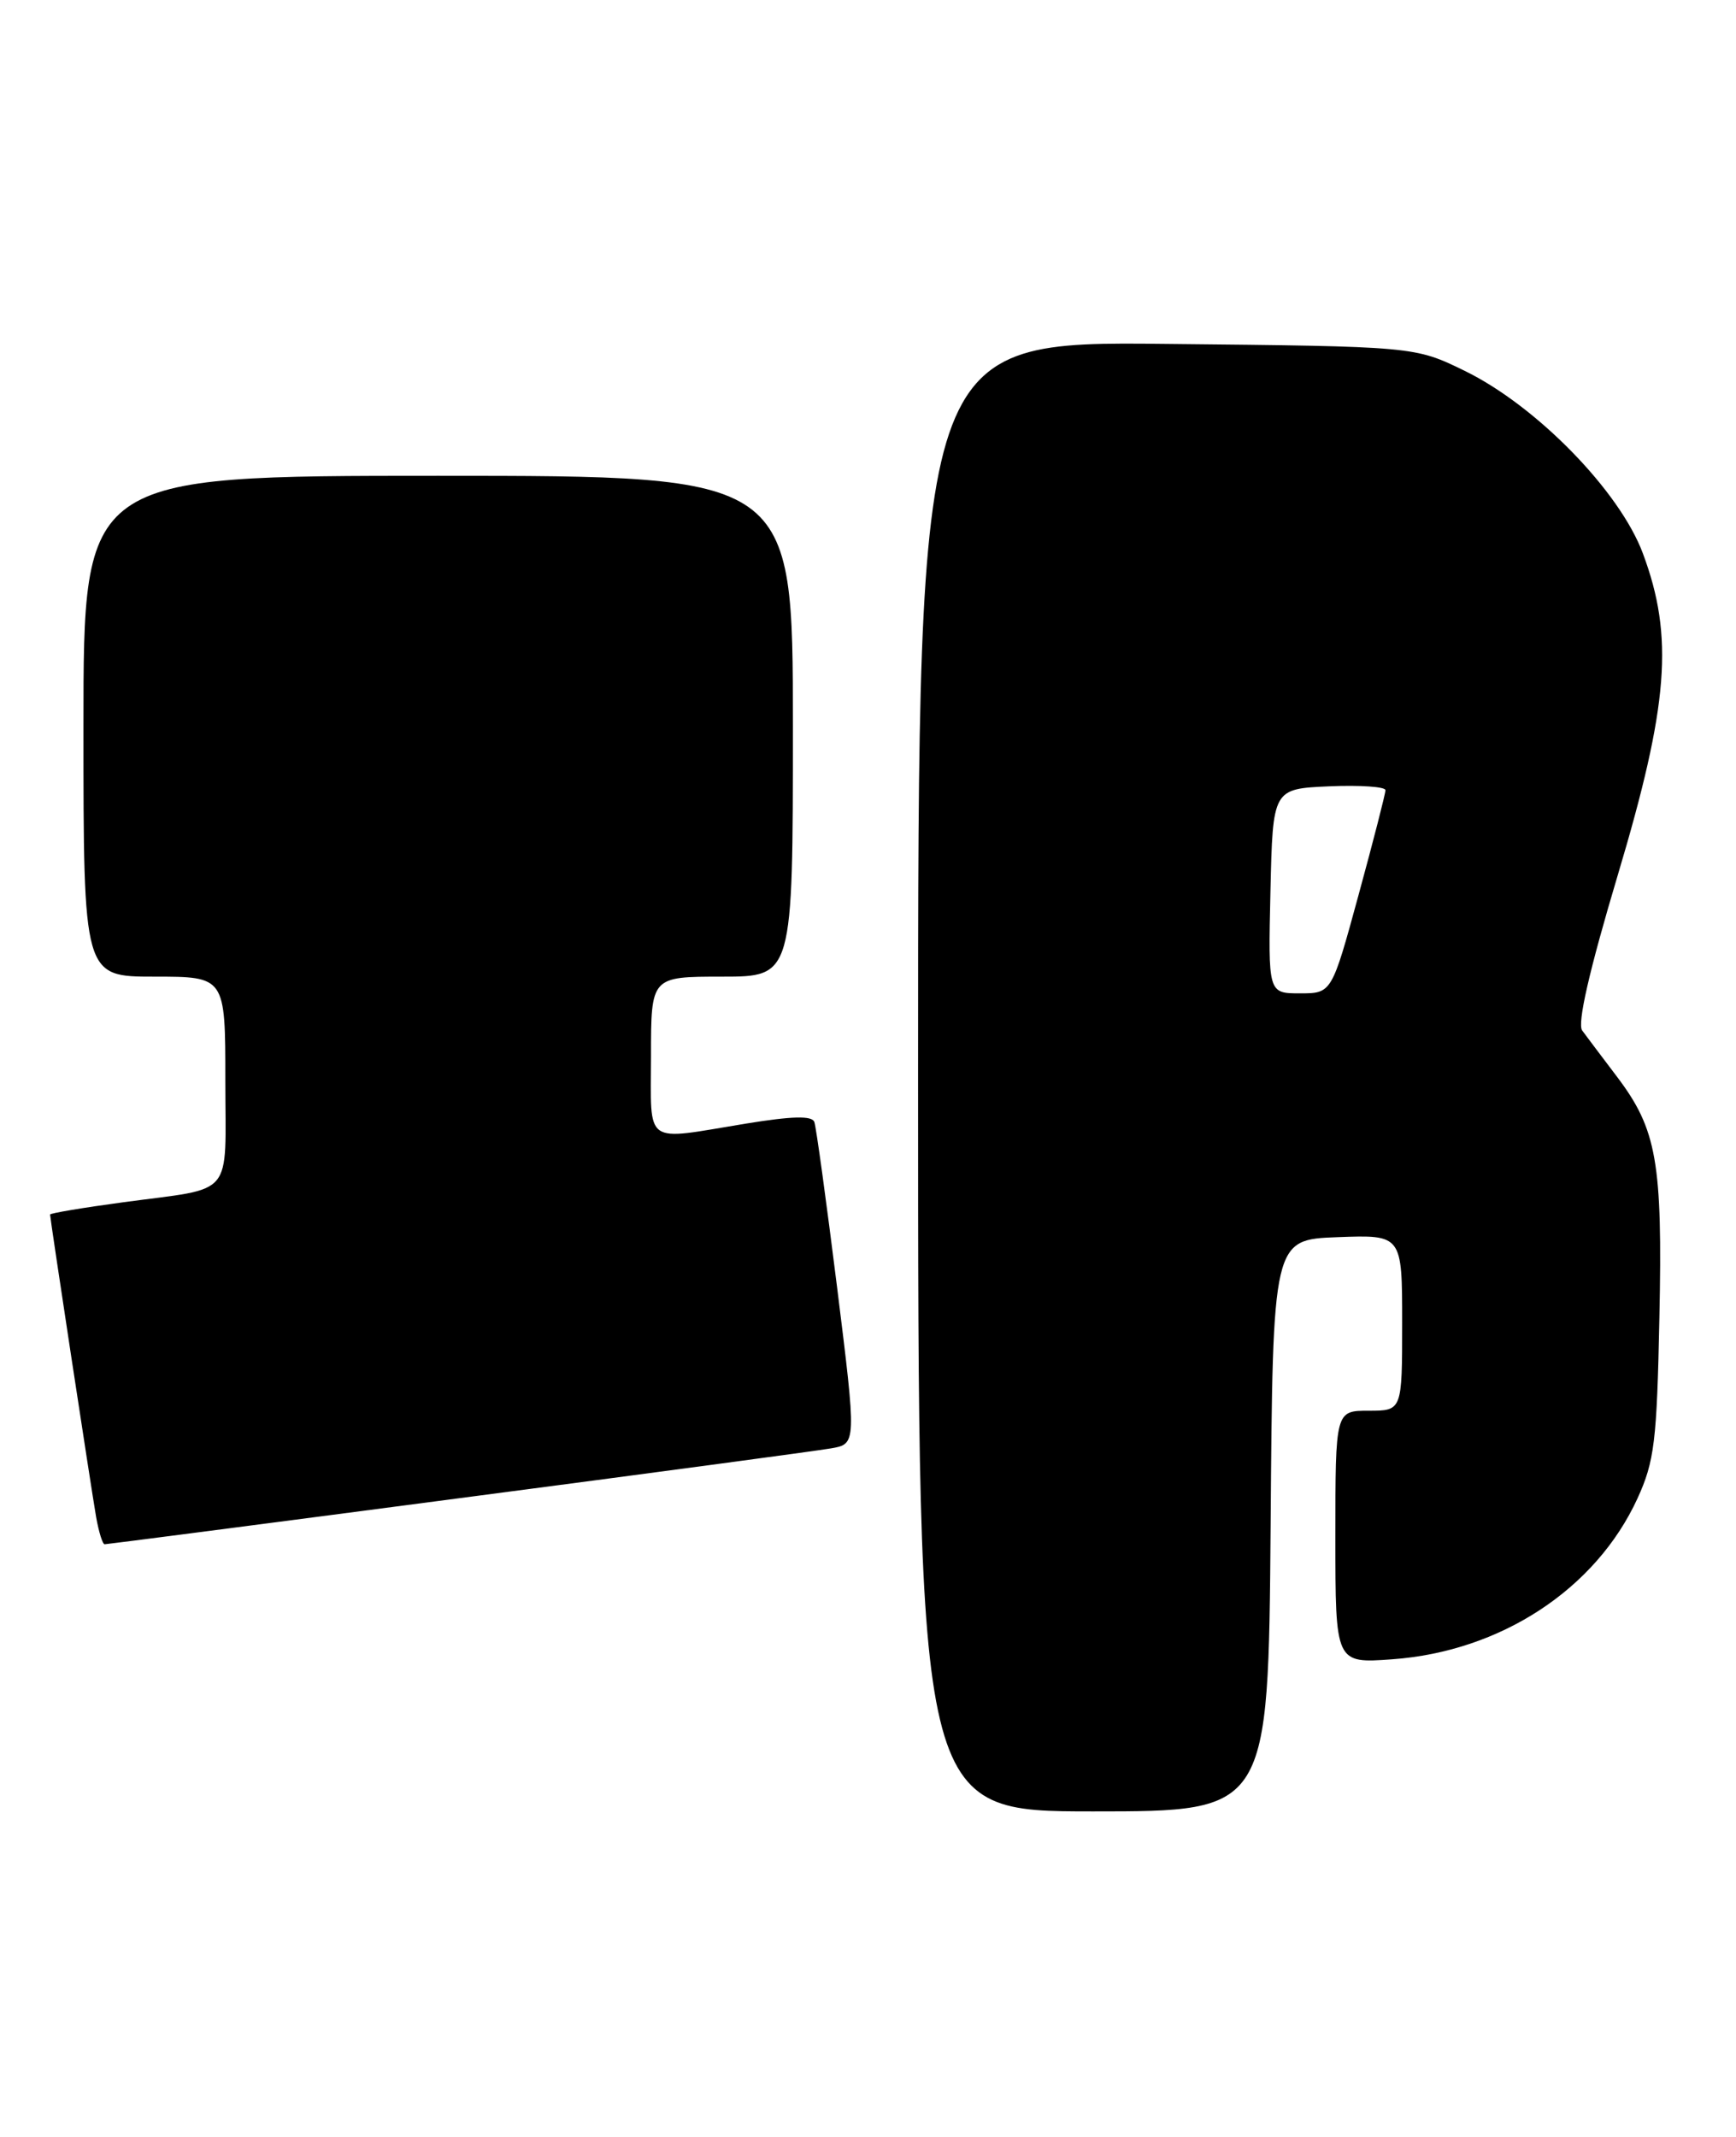 <?xml version="1.0" encoding="UTF-8" standalone="no"?>
<!DOCTYPE svg PUBLIC "-//W3C//DTD SVG 1.1//EN" "http://www.w3.org/Graphics/SVG/1.1/DTD/svg11.dtd" >
<svg xmlns="http://www.w3.org/2000/svg" xmlns:xlink="http://www.w3.org/1999/xlink" version="1.1" viewBox="0 0 208 256">
 <g >
 <path fill="currentColor"
d=" M 152.24 182.75 C 152.50 148.50 152.50 148.50 160.25 148.21 C 168.00 147.92 168.00 147.92 168.00 158.46 C 168.00 169.00 168.00 169.00 164.00 169.00 C 160.00 169.00 160.00 169.00 160.00 184.13 C 160.00 199.27 160.00 199.27 166.79 198.78 C 179.81 197.85 191.21 190.37 196.20 179.50 C 198.23 175.06 198.52 172.65 198.82 157.91 C 199.21 139.22 198.52 135.31 193.75 129.00 C 191.96 126.64 190.08 124.14 189.57 123.45 C 188.96 122.63 190.41 116.30 193.83 104.85 C 199.93 84.44 200.57 76.28 196.84 66.29 C 194.06 58.83 184.09 48.62 175.50 44.43 C 169.50 41.50 169.50 41.50 139.75 41.20 C 110.00 40.89 110.00 40.89 110.00 128.95 C 110.00 217.00 110.00 217.00 130.99 217.00 C 151.97 217.00 151.97 217.00 152.24 182.75 Z  M 54.74 179.52 C 77.71 176.51 97.88 173.81 99.57 173.51 C 102.63 172.98 102.63 172.98 100.30 154.24 C 99.01 143.93 97.79 135.01 97.57 134.41 C 97.30 133.64 94.92 133.70 89.34 134.61 C 76.95 136.64 78.00 137.39 78.00 126.50 C 78.00 117.00 78.00 117.00 86.50 117.00 C 95.00 117.00 95.00 117.00 95.00 87.00 C 95.00 57.00 95.00 57.00 52.50 57.00 C 10.00 57.00 10.00 57.00 10.00 87.00 C 10.00 117.00 10.00 117.00 18.50 117.00 C 27.00 117.00 27.00 117.00 27.00 129.43 C 27.00 143.71 28.27 142.20 14.75 144.03 C 9.94 144.68 6.00 145.34 6.00 145.50 C 6.00 145.99 10.92 178.30 11.52 181.75 C 11.84 183.54 12.29 185.00 12.54 185.00 C 12.78 185.00 31.78 182.54 54.74 179.52 Z  M 152.22 106.75 C 152.50 94.50 152.50 94.50 159.25 94.20 C 162.96 94.04 166.00 94.25 166.00 94.66 C 166.00 95.07 164.55 100.72 162.78 107.20 C 159.56 119.00 159.56 119.00 155.75 119.00 C 151.94 119.00 151.94 119.00 152.22 106.75 Z "/>
</g>
</svg>